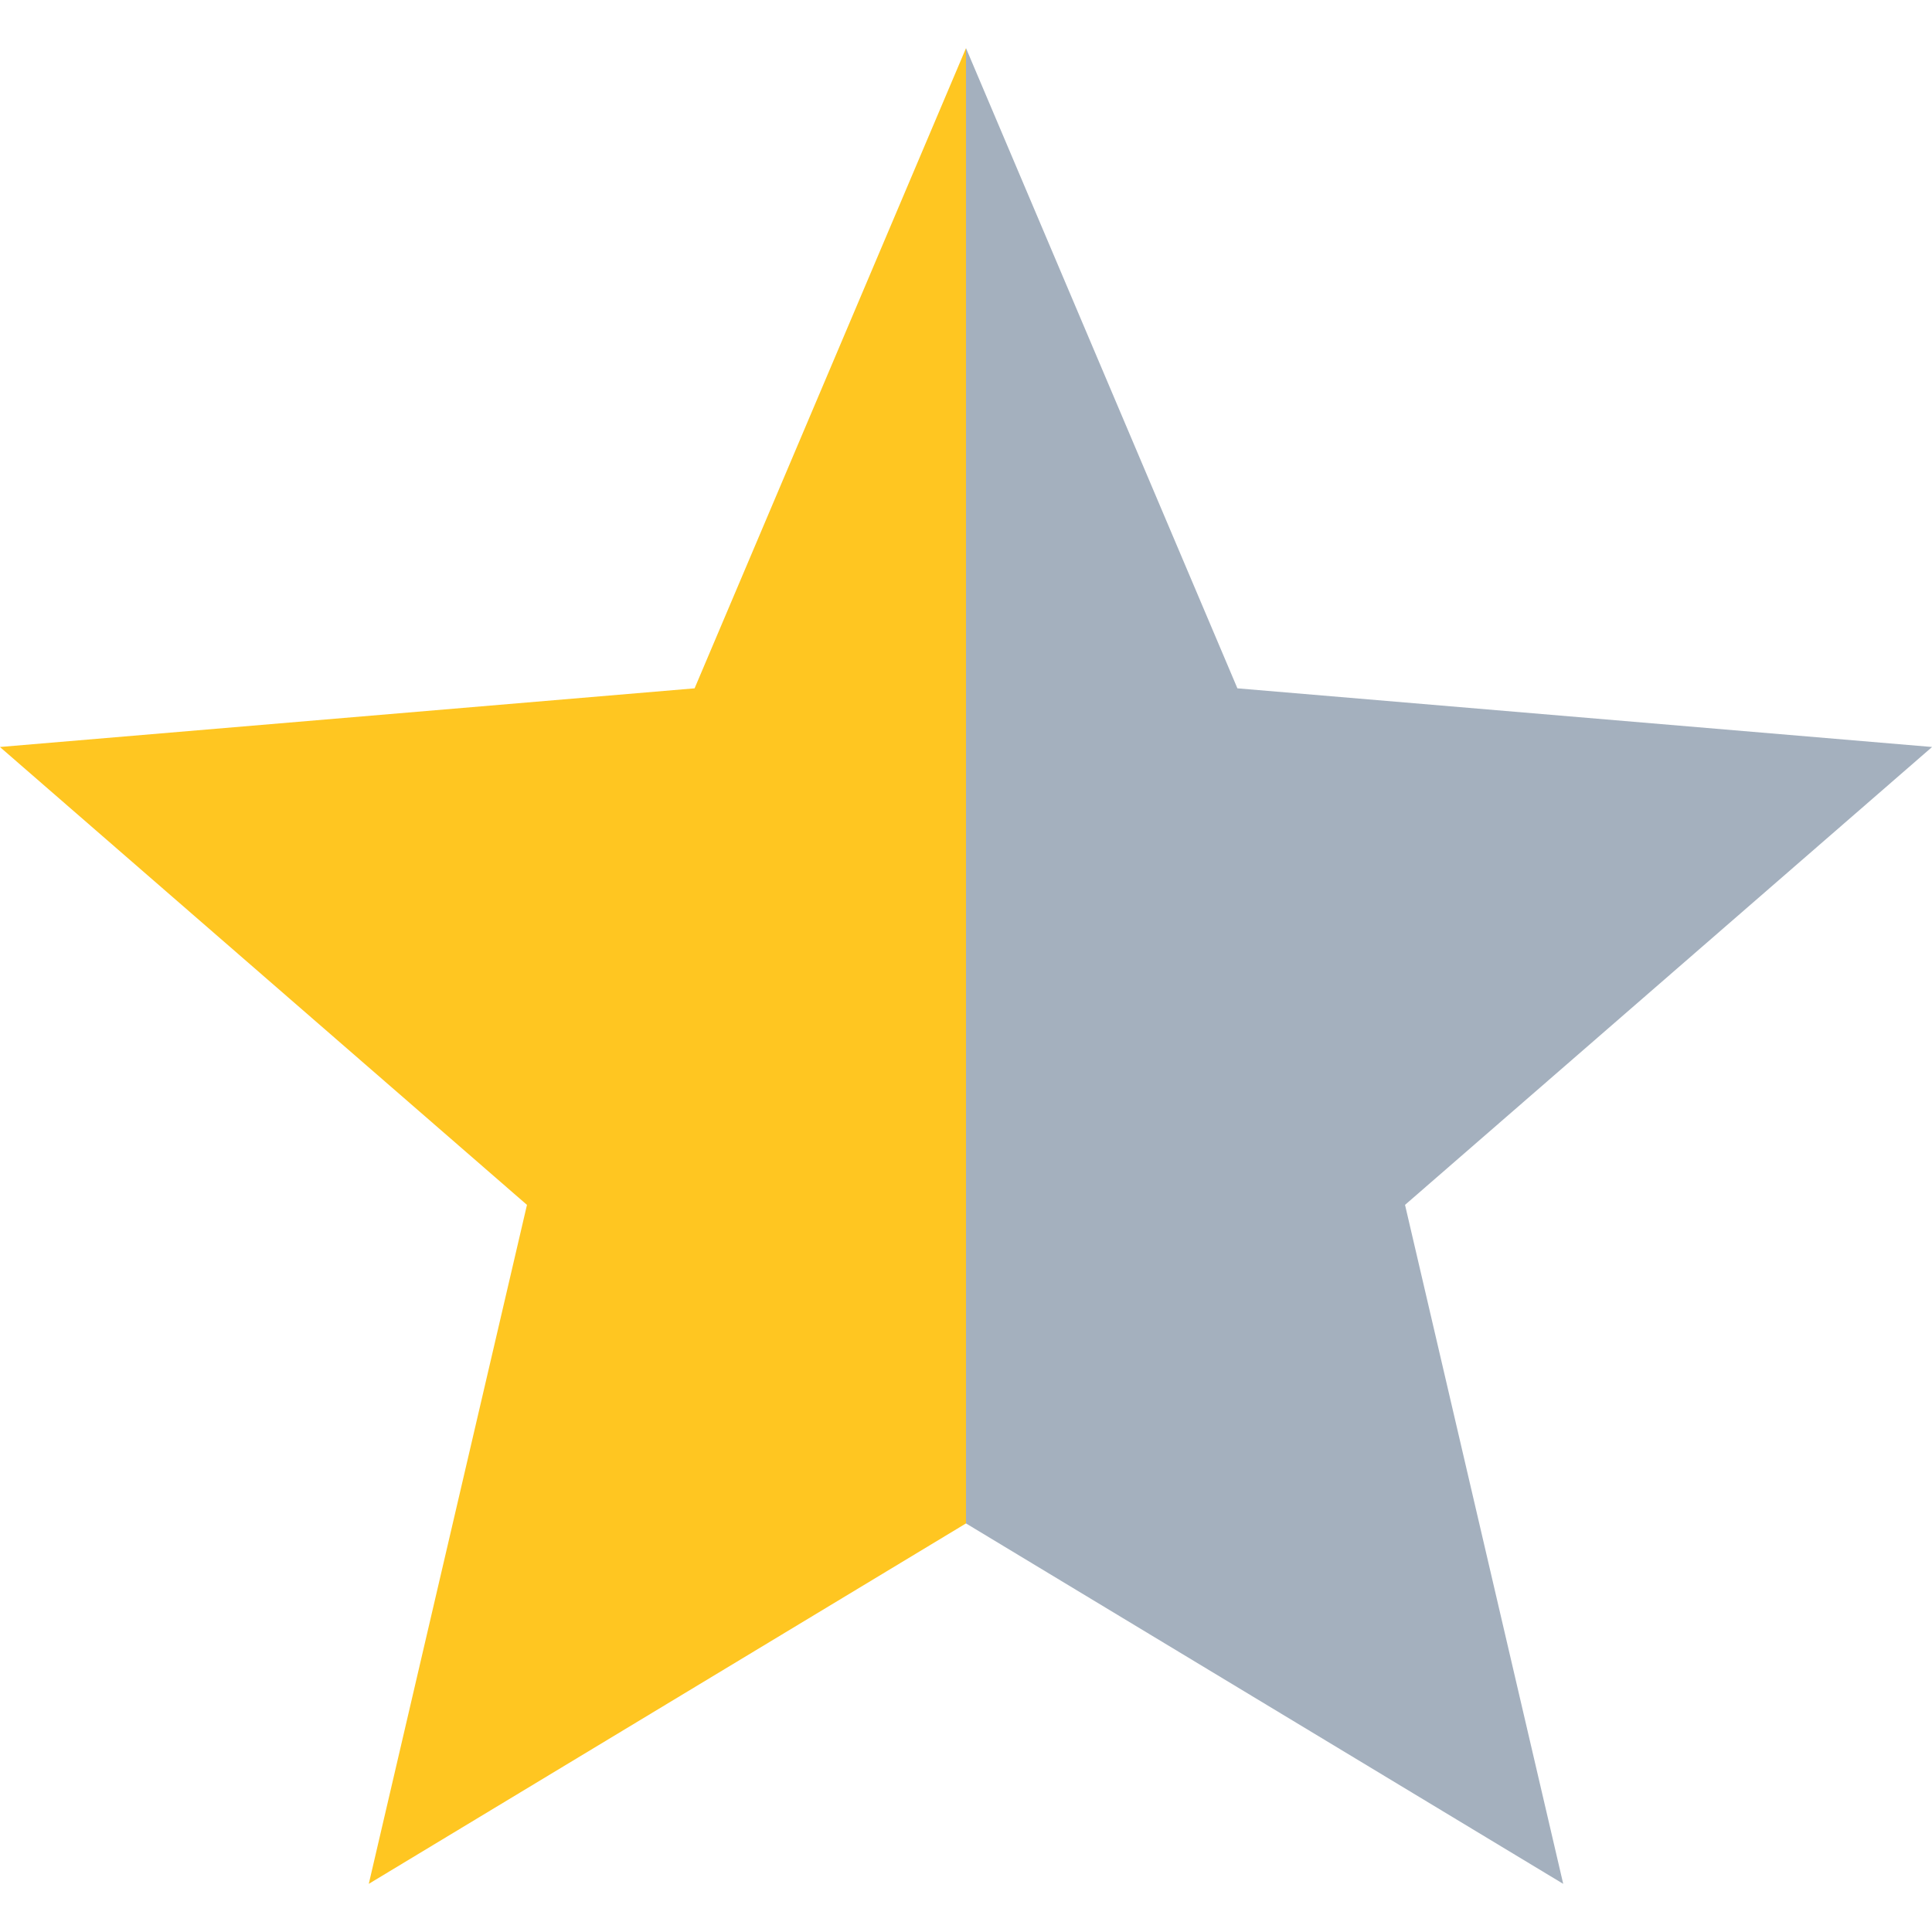 <?xml version="1.0" encoding="utf-8"?>
<!-- Generator: Adobe Illustrator 24.0.1, SVG Export Plug-In . SVG Version: 6.00 Build 0)  -->
<svg version="1.1" id="Слой_1" xmlns="http://www.w3.org/2000/svg" xmlns:xlink="http://www.w3.org/1999/xlink" x="0px" y="0px"
	 viewBox="0 0 250 250" style="enable-background:new 0 0 250 250;" xml:space="preserve">
<style type="text/css">
	.st0{fill:#FFC621;}
	.st1{fill:#A4B0BE;}
</style>
<g>
	<g>
		<polygon class="st0" points="125,6.23 125,197.13 47.72,243.77 68.19,155.91 -0.01,96.66 89.88,89.07 		"/>
	</g>
</g>
<polygon class="st1" points="181.81,155.91 202.28,243.77 125,197.13 125,6.23 160.12,89.07 250.01,96.66 "/>
</svg>
